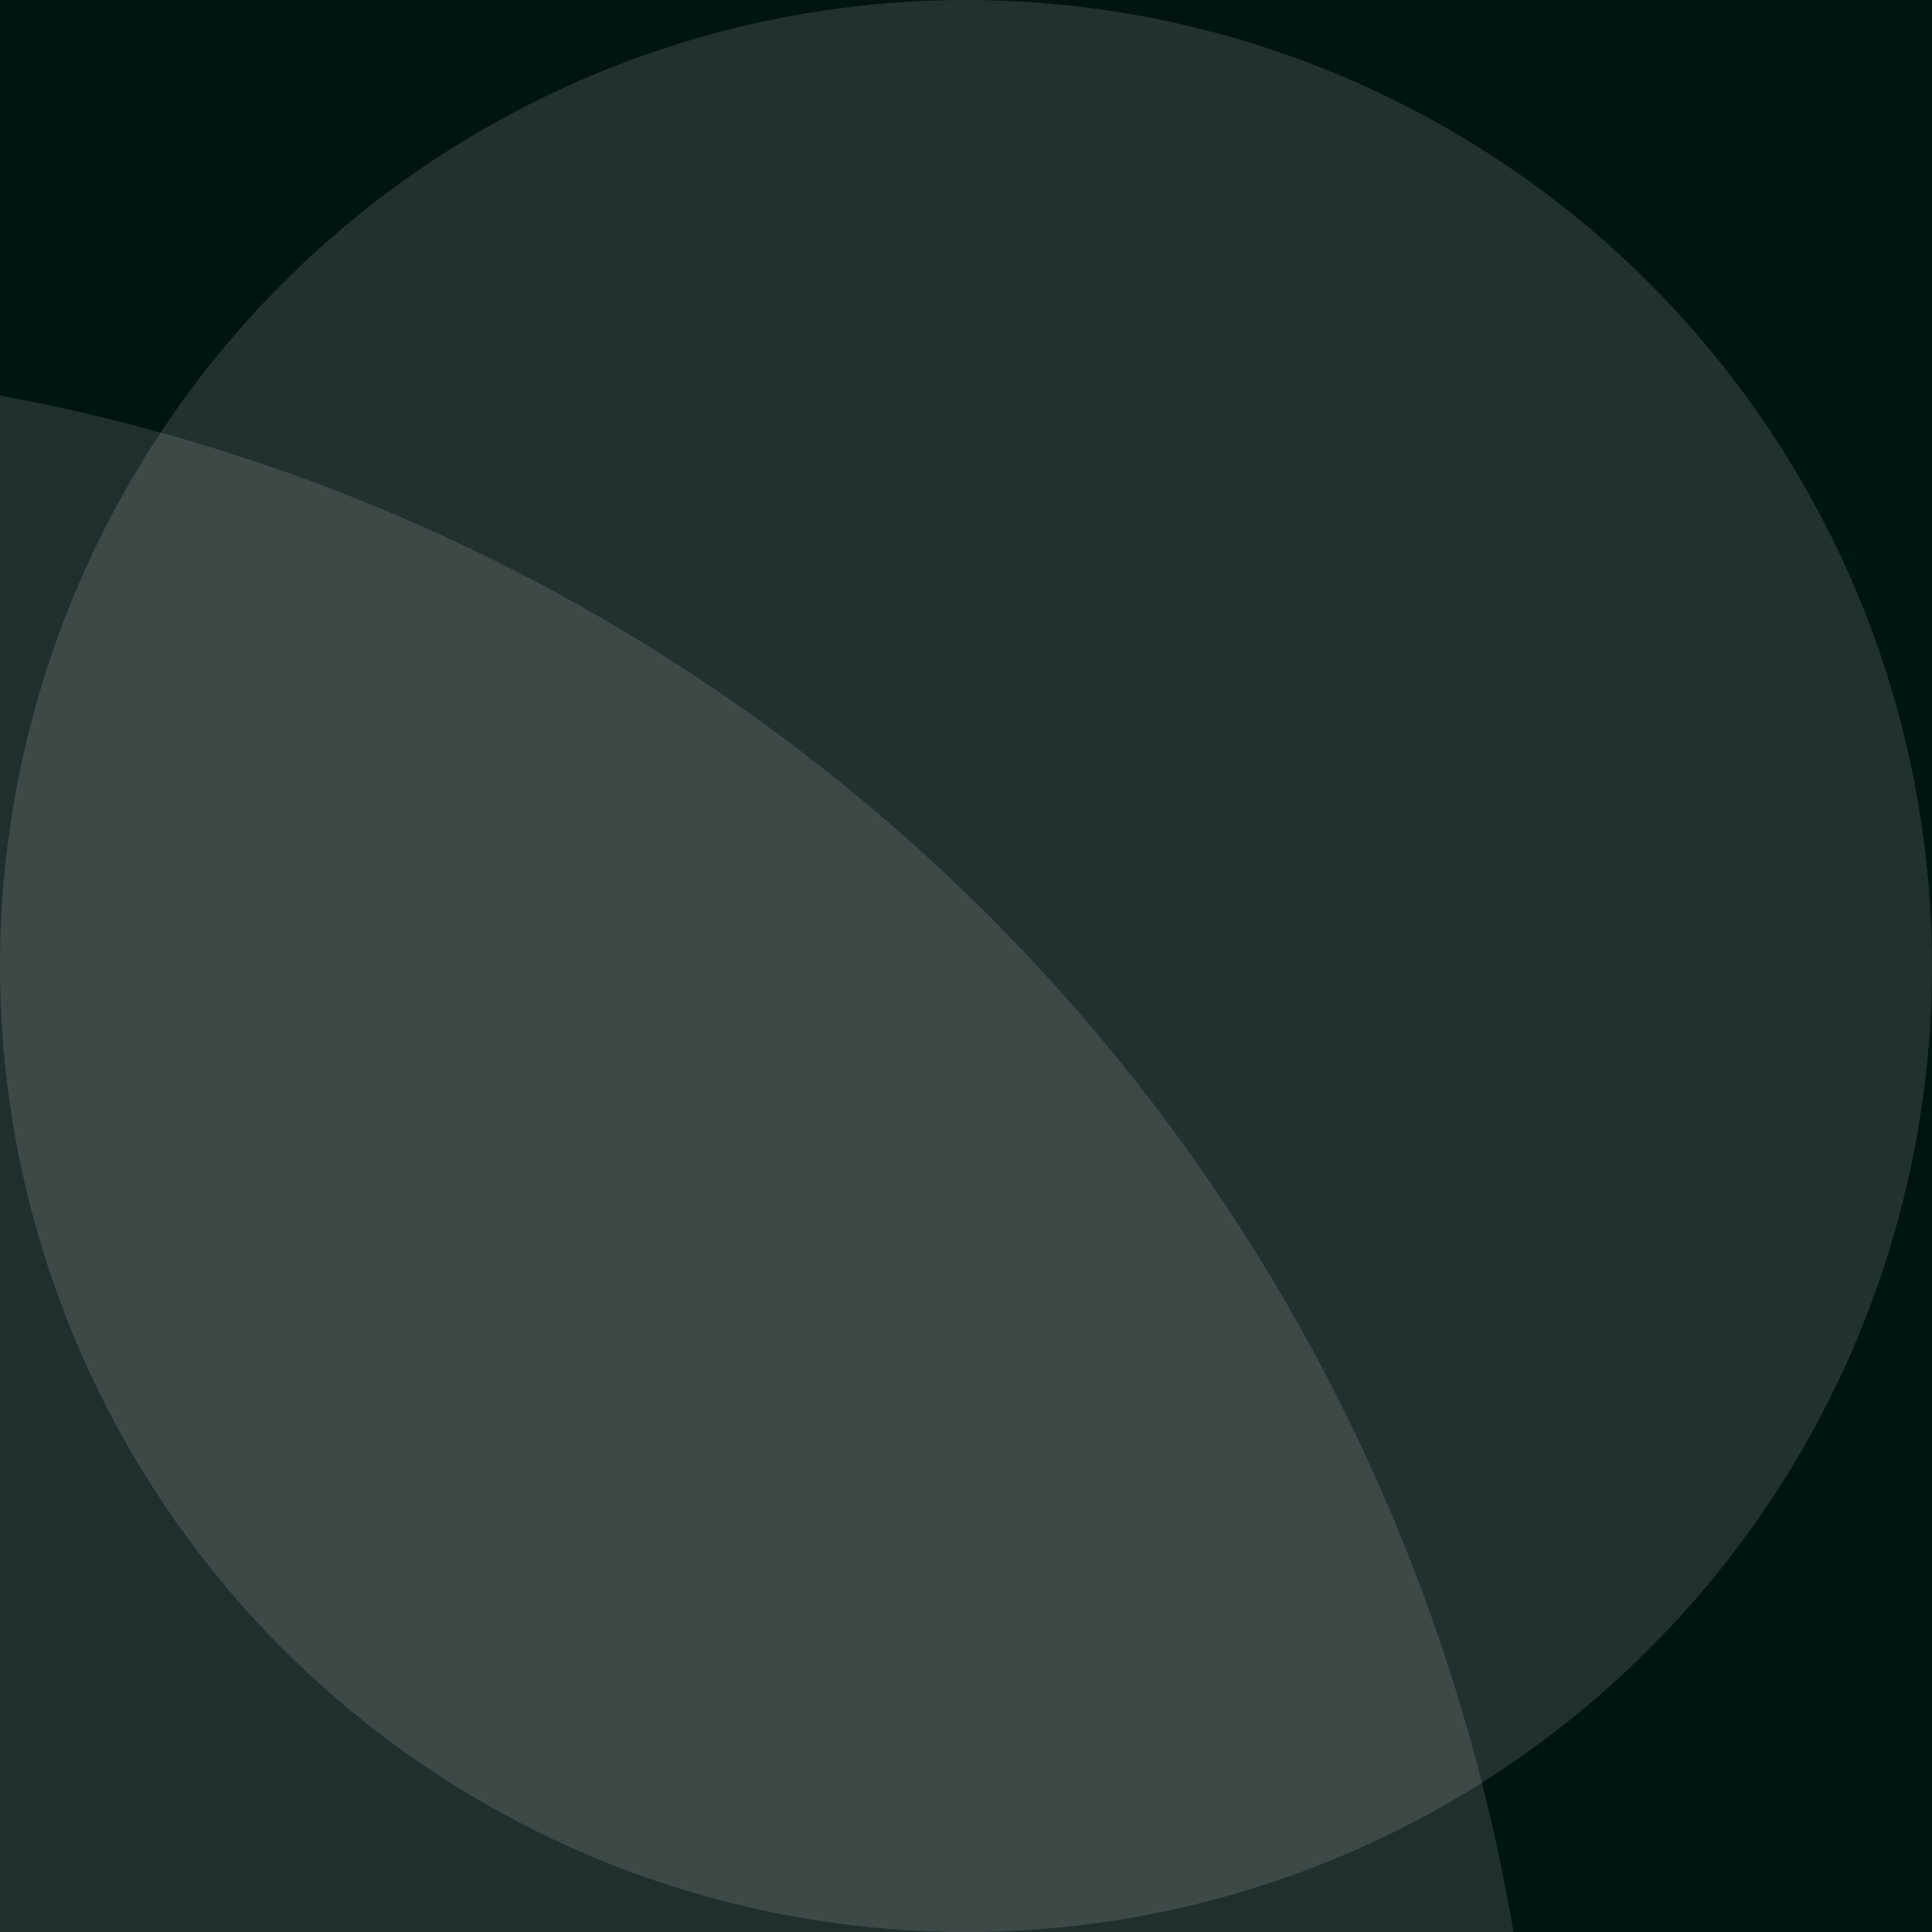 <svg width="138" height="138" viewBox="0 0 138 138" fill="none" xmlns="http://www.w3.org/2000/svg">
<rect width="138" height="138" fill="#1E1E1E"/>
<g id=" &#216;&#167;&#217;&#132;&#216;&#168;&#216;&#177;&#216;&#167;&#217;&#133;&#216;&#172; -&#216;&#167;&#217;&#132;&#217;&#129;&#216;&#167;&#216;&#170;&#217;&#136;&#216;&#177;&#216;&#169; &#216;&#167;&#217;&#132;&#216;&#167;&#217;&#132;&#217;&#131;&#216;&#170;&#216;&#177;&#217;&#136;&#217;&#134;&#217;&#138;&#216;&#169;" clip-path="url(#clip0_0_1)">
<rect width="1440" height="1725" transform="translate(-1006 -1142)" fill="white"/>
<rect id="Rectangle 3464197" x="-1006" y="-520" width="1440" height="815" fill="#F7FBFF"/>
<g id="Frame 1820548221">
<circle id="Ellipse 793" cx="134.5" cy="134.5" r="134.5" transform="matrix(-1 0 0 1 11 37)" fill="white" fill-opacity="0.12"/>
<circle id="Ellipse 794" cx="69" cy="69" r="69" transform="matrix(-1 0 0 1 39 11)" fill="#FFF9F9" fill-opacity="0.13"/>
</g>
<g id="Frame 1820548232">
<rect width="1184" height="671" transform="translate(-878 -448)" fill="white"/>
<g id="Frame 1820548231" clip-path="url(#clip1_0_1)">
<g id="Frame 1820548230" clip-path="url(#clip2_0_1)">
<path id="Rectangle 3841" d="M-83 -426C-83 -431.523 -78.523 -436 -73 -436H284C289.523 -436 294 -431.523 294 -426V201C294 206.523 289.523 211 284 211H-73C-78.523 211 -83 206.523 -83 201V-426Z" fill="#001411"/>
</g>
<g id="Frame 1820548229">
</g>
<g id="Frame 5">
<circle id="Ellipse 793_2" cx="134.5" cy="134.5" r="134.5" transform="matrix(-1 0 0 1 110 26)" fill="white" fill-opacity="0.12"/>
<circle id="Ellipse 794_2" cx="69" cy="69" r="69" transform="matrix(-1 0 0 1 138 0)" fill="#FFF9F9" fill-opacity="0.13"/>
</g>
</g>
</g>
</g>
<defs>
<clipPath id="clip0_0_1">
<rect width="1440" height="1725" fill="white" transform="translate(-1006 -1142)"/>
</clipPath>
<clipPath id="clip1_0_1">
<rect width="377" height="647" fill="white" transform="translate(-83 -436)"/>
</clipPath>
<clipPath id="clip2_0_1">
<rect width="377" height="647" fill="white" transform="translate(-83 -436)"/>
</clipPath>
</defs>
</svg>
